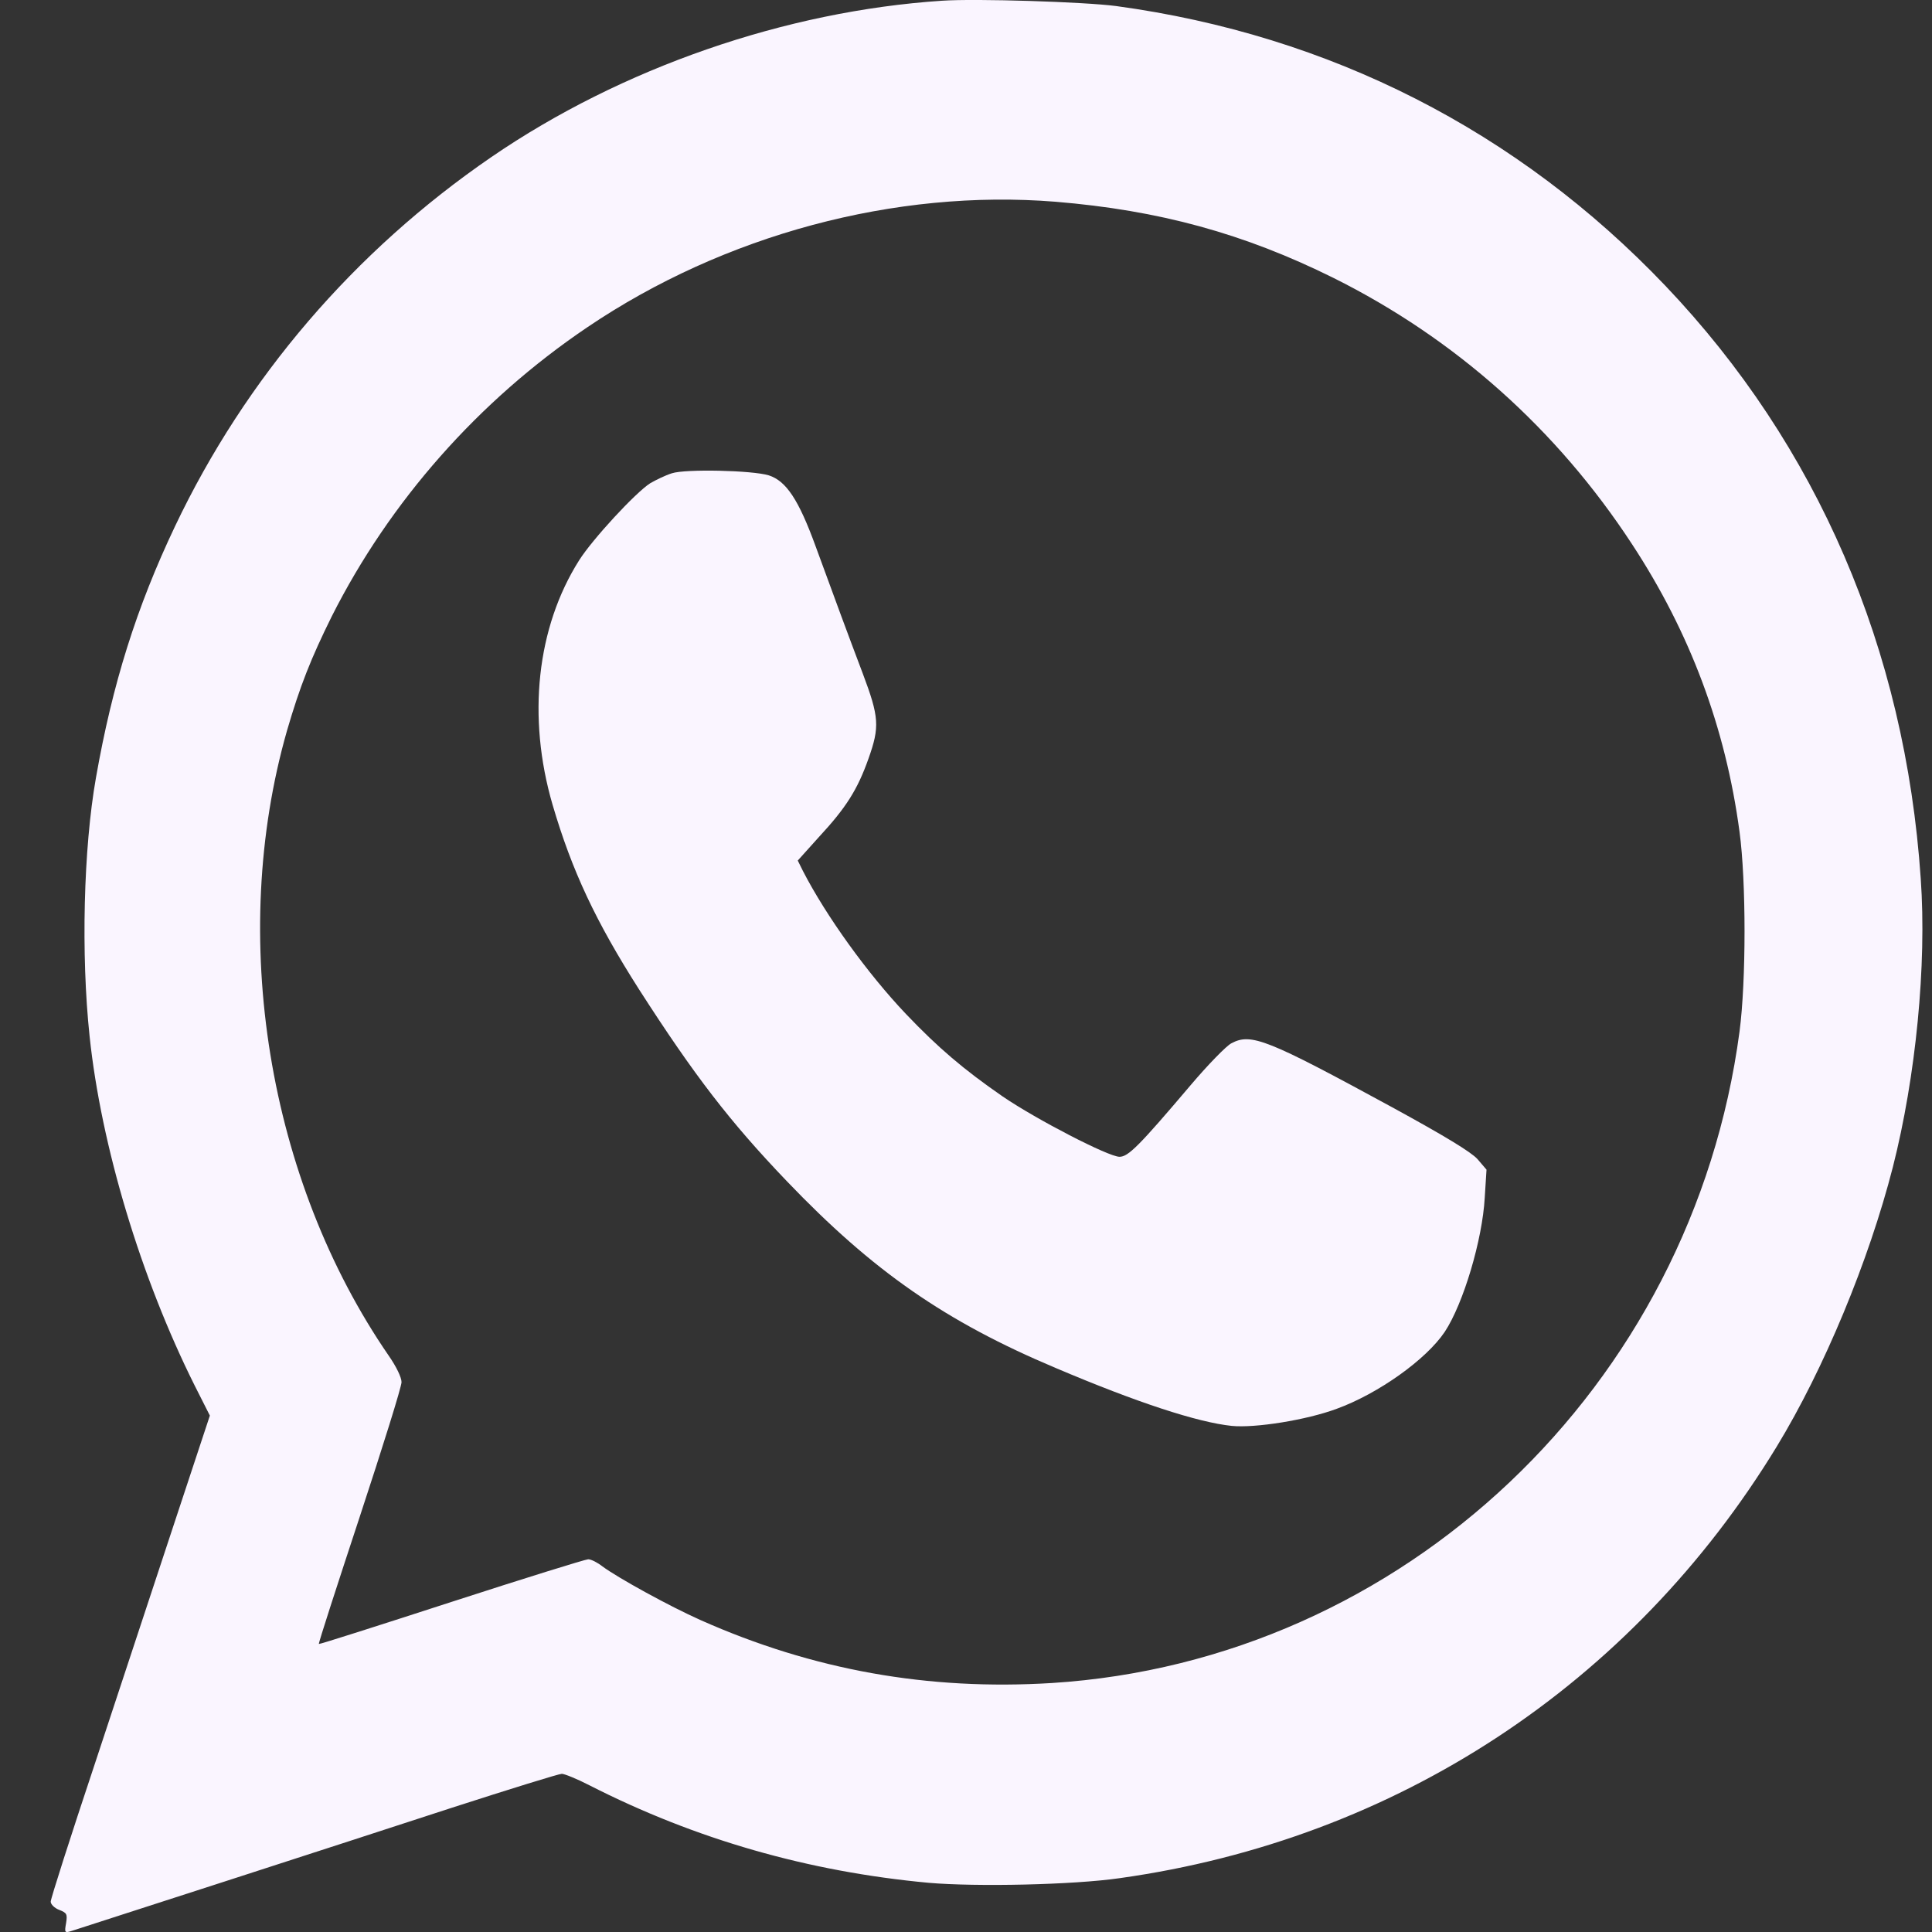 <svg width="24" height="24" viewBox="0 0 24 24" fill="none" xmlns="http://www.w3.org/2000/svg">
<rect x="0" y="0" width="24" height="24" fill="#333333" stroke="none"/>
<path d="M11.703 0.009C9.759 0.137 7.717 0.845 6.104 1.951C4.401 3.119 3.05 4.696 2.175 6.536C1.696 7.544 1.397 8.493 1.192 9.661C1.037 10.537 1.005 11.858 1.113 12.873C1.257 14.238 1.75 15.873 2.417 17.209L2.607 17.585L2.164 18.925C1.92 19.662 1.477 21.006 1.178 21.911C0.875 22.82 0.63 23.586 0.63 23.623C0.63 23.656 0.677 23.703 0.735 23.725C0.829 23.762 0.839 23.776 0.821 23.889C0.8 24.006 0.803 24.014 0.886 23.988C1.034 23.941 4.257 22.9 5.618 22.455C6.331 22.225 6.943 22.035 6.979 22.035C7.011 22.035 7.166 22.097 7.321 22.177C8.639 22.849 10.043 23.251 11.538 23.389C12.128 23.44 13.331 23.415 13.911 23.331C17.346 22.849 20.27 20.925 22.07 17.972C22.657 17.009 23.215 15.665 23.514 14.497C23.799 13.377 23.936 11.986 23.86 10.913C23.666 8.062 22.578 5.536 20.688 3.55C18.855 1.626 16.521 0.436 13.864 0.075C13.475 0.024 12.128 -0.02 11.703 0.009ZM13.111 2.506C14.397 2.612 15.452 2.9 16.564 3.452C18.073 4.204 19.337 5.328 20.273 6.759C20.994 7.857 21.436 9.04 21.609 10.332C21.692 10.946 21.692 12.187 21.609 12.815C21.022 17.228 17.429 20.63 13.068 20.907C11.53 21.002 10.101 20.747 8.704 20.126C8.318 19.954 7.681 19.604 7.483 19.458C7.422 19.41 7.343 19.37 7.307 19.37C7.274 19.37 6.507 19.608 5.607 19.9C4.707 20.192 3.965 20.429 3.961 20.422C3.954 20.414 4.185 19.703 4.469 18.841C4.754 17.976 4.988 17.228 4.988 17.169C4.988 17.111 4.923 16.976 4.829 16.841C3.324 14.654 2.834 11.636 3.565 9.077C3.727 8.522 3.861 8.182 4.123 7.653C4.844 6.226 5.942 4.981 7.292 4.068C8.995 2.915 11.123 2.346 13.111 2.506Z" fill="#FAF5FF"/>
<path d="M8.347 5.879C8.264 5.905 8.146 5.963 8.077 6.003C7.894 6.12 7.361 6.697 7.195 6.959C6.666 7.795 6.547 8.909 6.864 9.996C7.105 10.818 7.4 11.446 7.94 12.293C8.624 13.358 9.067 13.935 9.777 14.676C10.843 15.789 11.739 16.414 13.115 16.994C14.13 17.425 14.879 17.669 15.301 17.713C15.592 17.742 16.23 17.64 16.604 17.501C17.123 17.312 17.717 16.888 17.947 16.545C18.178 16.195 18.415 15.402 18.444 14.877L18.466 14.53L18.354 14.399C18.275 14.311 17.951 14.114 17.296 13.756C15.74 12.909 15.542 12.829 15.297 12.96C15.236 12.99 15.005 13.227 14.789 13.482C14.148 14.238 14.015 14.37 13.907 14.37C13.77 14.37 12.874 13.906 12.456 13.621C11.97 13.285 11.653 13.015 11.253 12.595C10.778 12.095 10.263 11.38 9.975 10.821L9.91 10.69L10.169 10.402C10.511 10.033 10.652 9.81 10.789 9.423C10.929 9.029 10.922 8.909 10.717 8.365C10.533 7.879 10.385 7.478 10.13 6.781C9.921 6.208 9.766 5.974 9.55 5.905C9.345 5.842 8.516 5.824 8.347 5.879Z" fill="#FAF5FF"/>
</svg>
